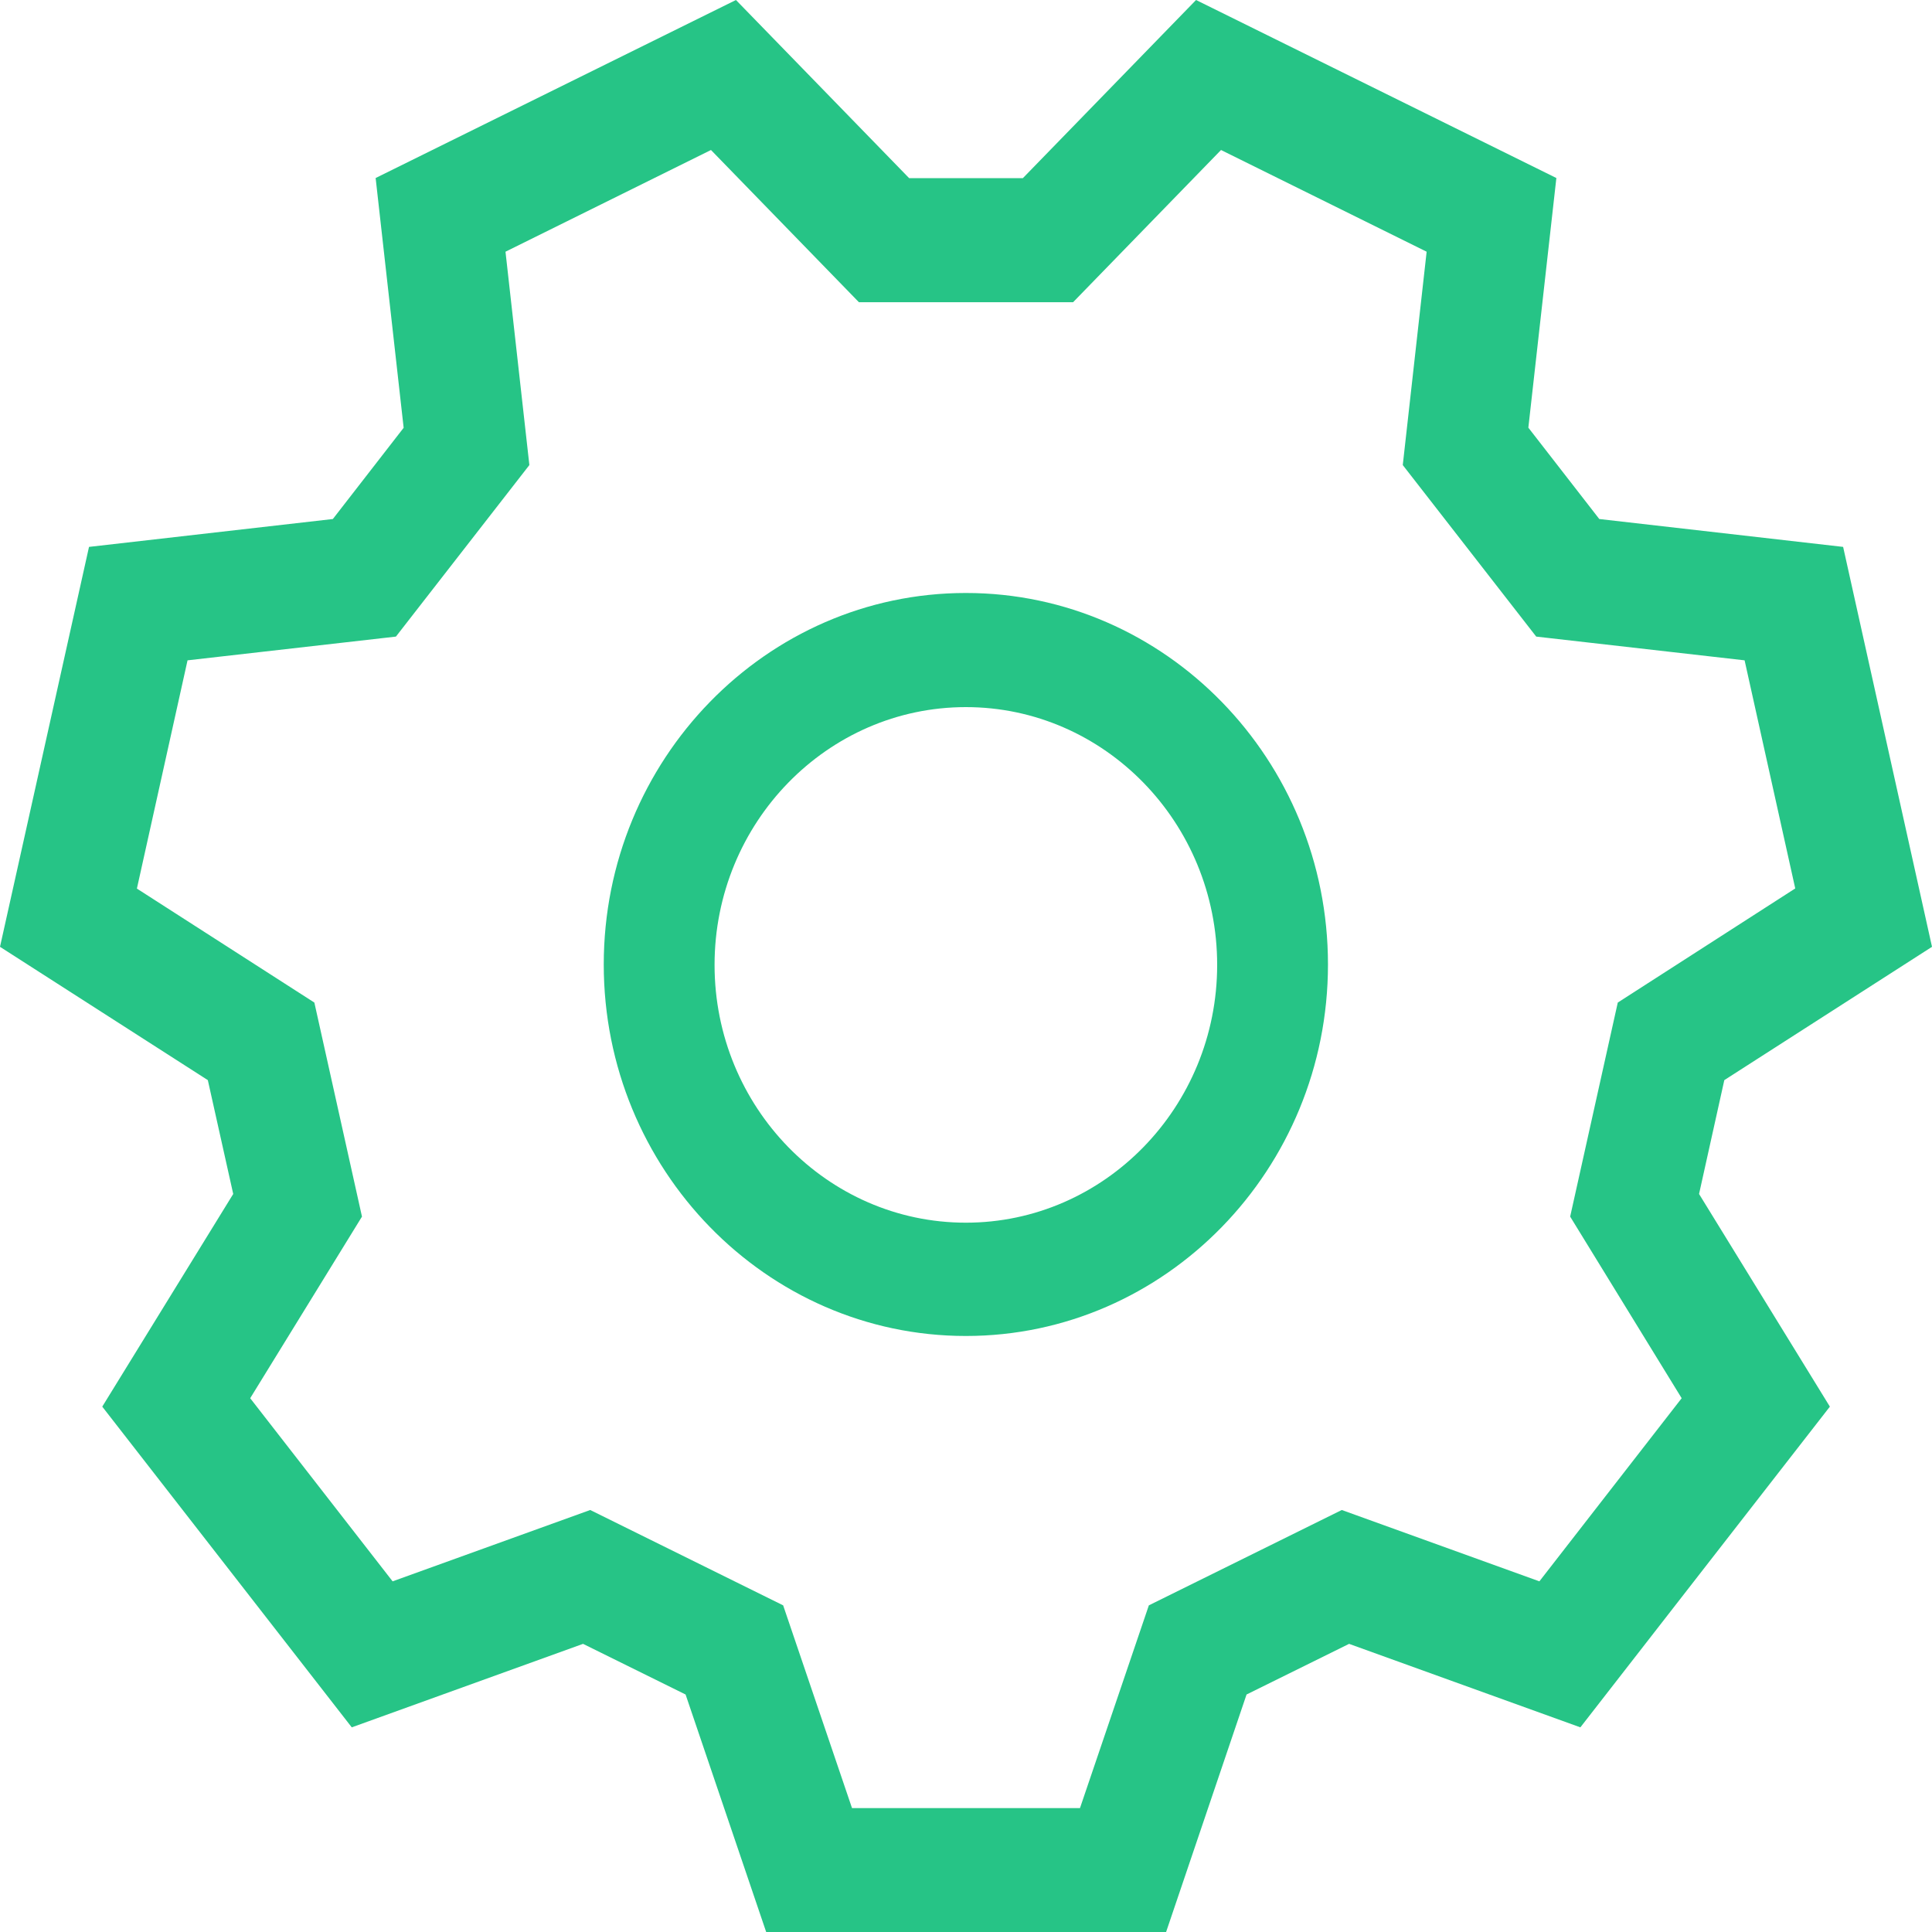<?xml version="1.0" encoding="UTF-8"?>
<svg width="14px" height="14px" viewBox="0 0 14 14" version="1.1" xmlns="http://www.w3.org/2000/svg" xmlns:xlink="http://www.w3.org/1999/xlink">
    <!-- Generator: Sketch 52.5 (67469) - http://www.bohemiancoding.com/sketch -->
    <title>形状 copy 37</title>
    <desc>Created with Sketch.</desc>
    <g id="Page-1" stroke="none" stroke-width="1" fill="none" fill-rule="evenodd">
        <g id="教师首页" transform="translate(-458, -750)" fill="#26C486" fill-rule="nonzero">
            <g id="形状-copy-39" transform="translate(458, 750)">
                <path d="M4.968,12.279 L4.225,11.912 L2.549,12.517 L0.741,10.193 L1.69,8.652 L1.506,7.827 L0,6.861 L0.645,3.963 L2.412,3.761 L2.925,3.1 L2.722,1.29 L5.333,0 L6.588,1.291 L7.412,1.291 L8.667,2.27647504e-16 L11.278,1.29 L11.075,3.099 L11.589,3.761 L13.356,3.963 L14,6.861 L12.495,7.827 L12.312,8.652 L13.26,10.193 L11.452,12.517 L9.776,11.912 L9.033,12.279 L8.45,14 L5.552,14 L4.968,12.279 Z M7.826,13.102 L8.325,11.633 L9.723,10.942 L11.155,11.459 L12.186,10.132 L11.378,8.816 L11.723,7.265 L13.009,6.438 L12.642,4.785 L11.132,4.613 L10.165,3.37 L10.338,1.824 L8.848,1.087 L7.776,2.19 L6.224,2.19 L5.152,1.087 L3.663,1.824 L3.836,3.37 L2.869,4.613 L1.359,4.785 L0.992,6.439 L2.278,7.265 L2.623,8.816 L1.813,10.132 L2.845,11.459 L4.277,10.942 L5.675,11.633 L6.174,13.102 L7.826,13.102 Z M4.375,6.989 C4.375,5.505 5.552,4.297 6.999,4.297 C8.446,4.297 9.623,5.505 9.623,6.989 C9.623,8.473 8.446,9.681 6.999,9.681 C5.552,9.681 4.375,8.473 4.375,6.989 Z M5.178,6.992 C5.178,8.022 5.995,8.86 6.999,8.86 C8.003,8.86 8.82,8.022 8.82,6.992 C8.82,5.962 8.003,5.124 6.999,5.124 C5.995,5.124 5.178,5.962 5.178,6.992 Z" id="形状-copy-32"></path>
            </g>
        </g>
    </g>
</svg>